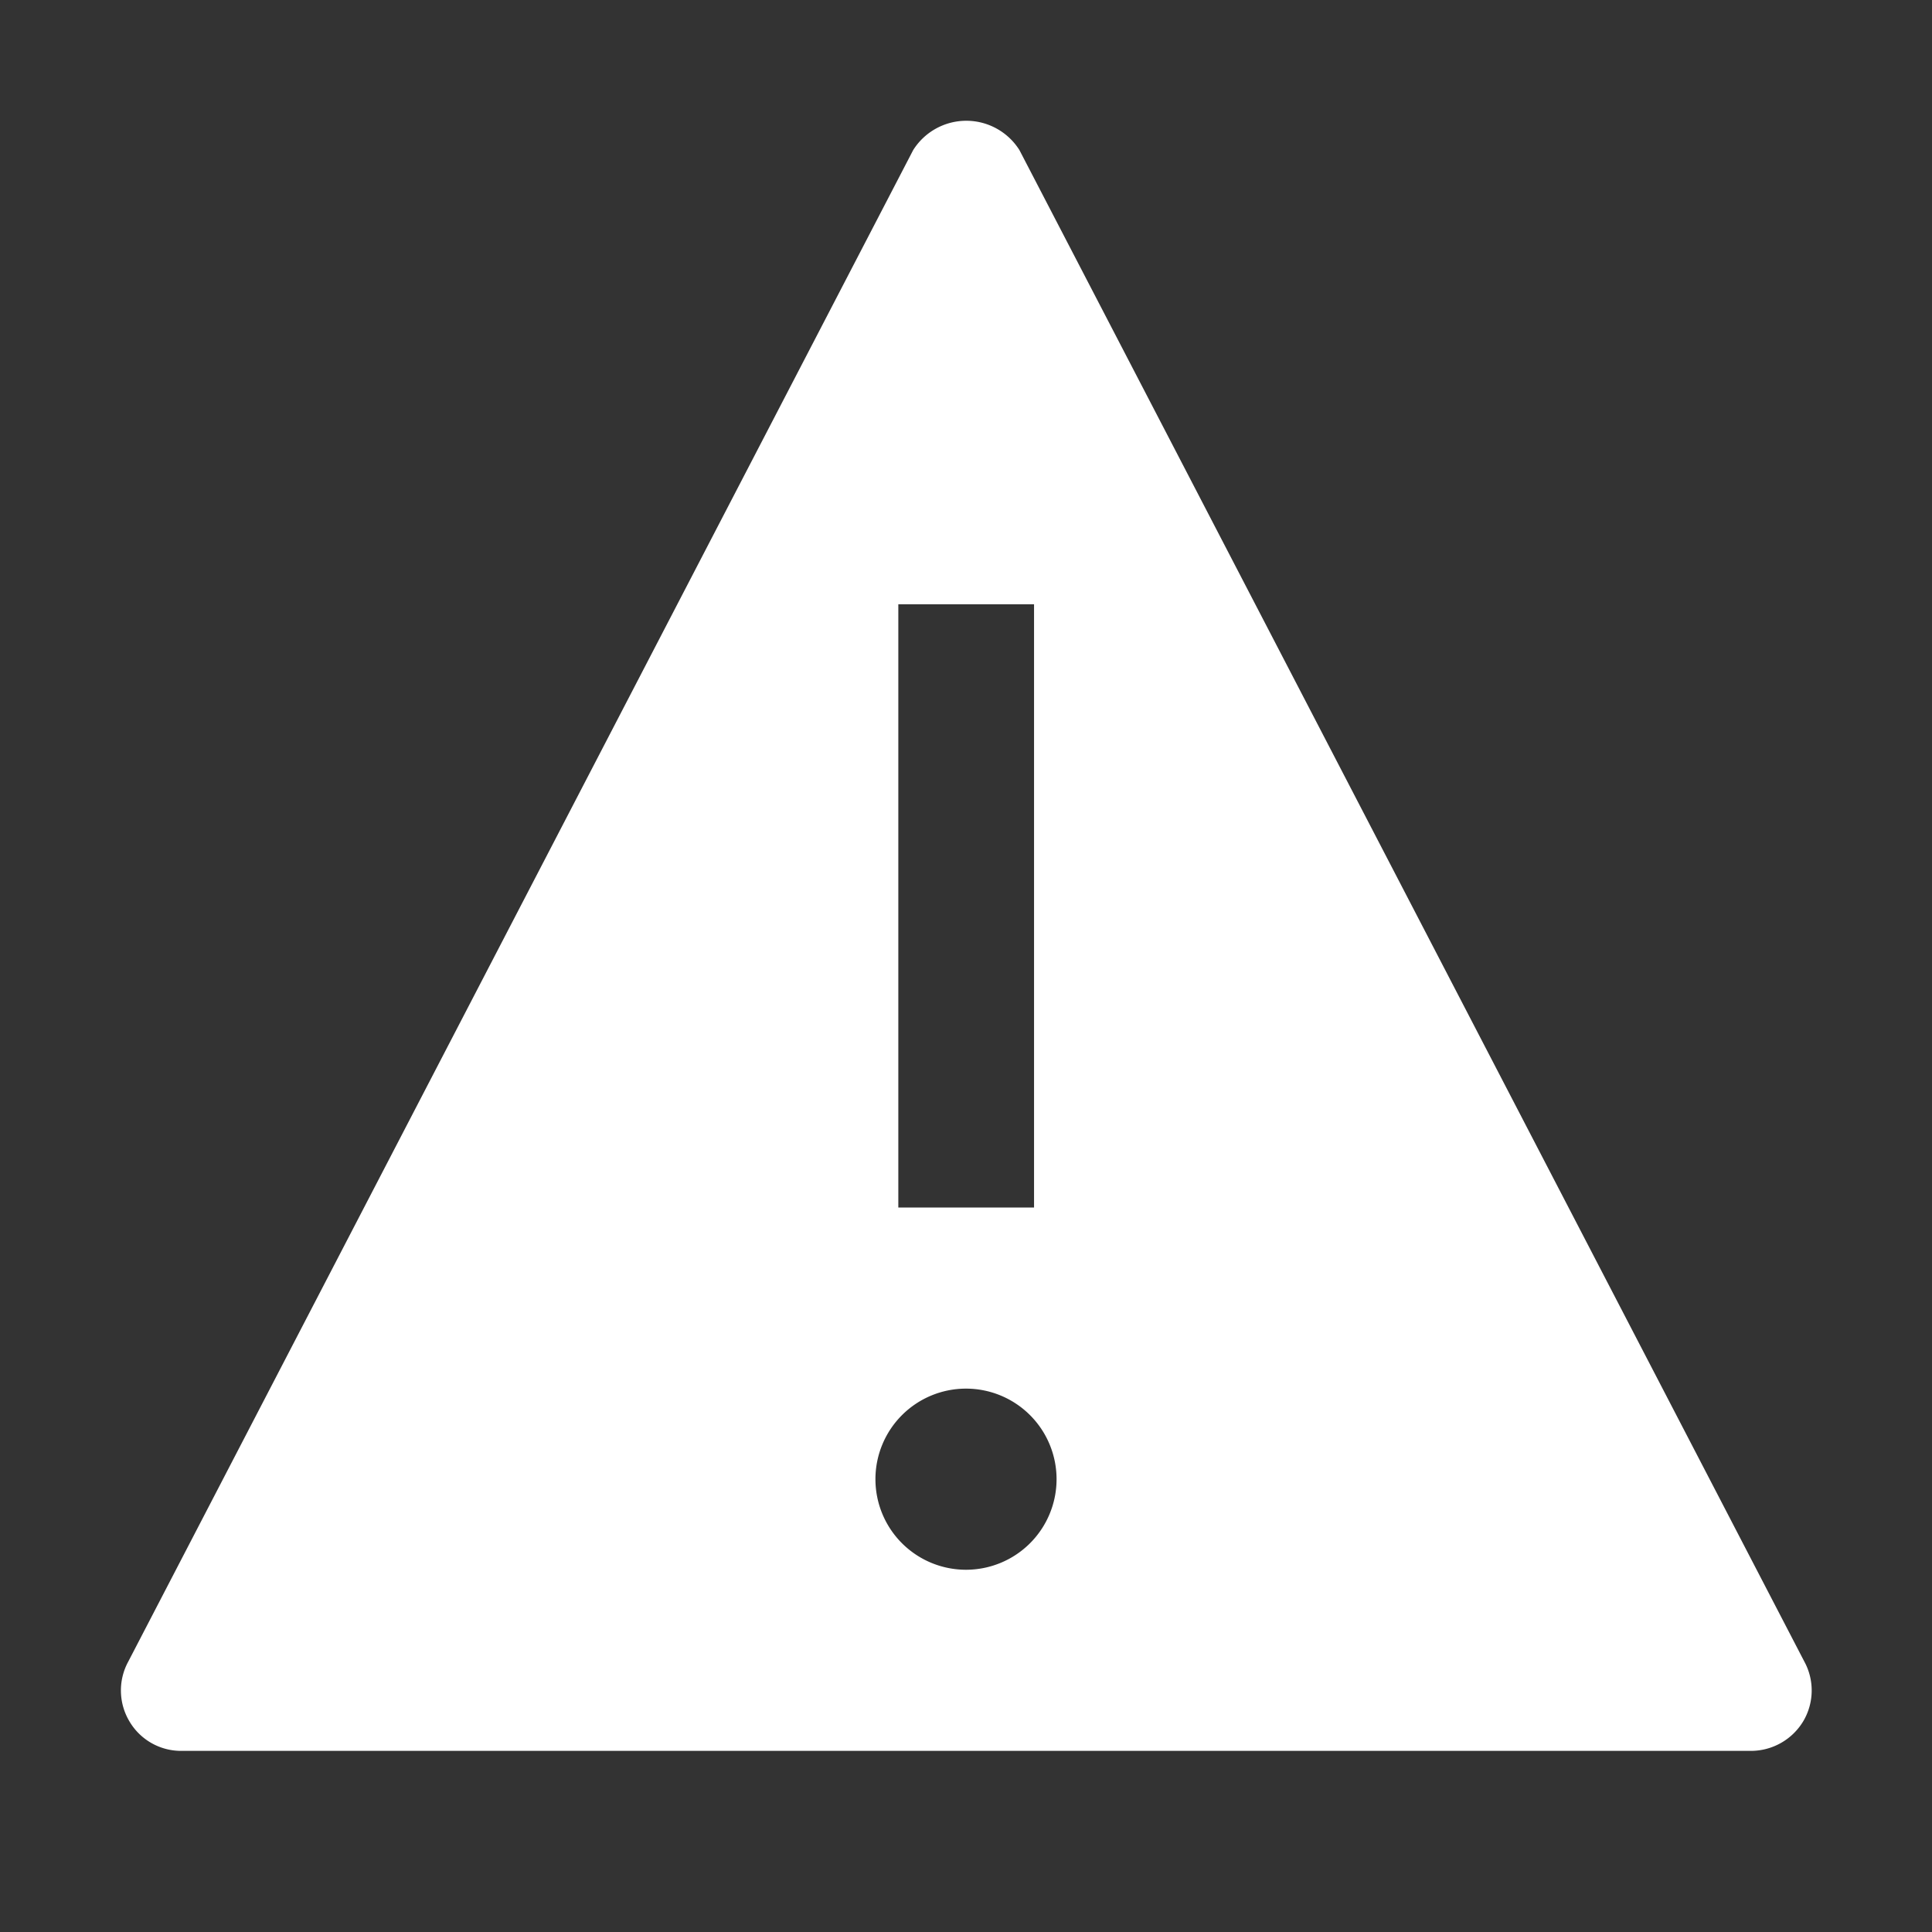 <svg id="warning--alt--filled" xmlns="http://www.w3.org/2000/svg" width="32" height="32" viewBox="0 0 32 32">
  <rect x="0" y="0" width="32" height="32" fill="#333333" stroke="none"/>
  <path id="Subtraction_3" d="M17607,6639h-26a.992.992,0,0,1-.857-.49,1,1,0,0,1-.018-.99l13-25.034a1.04,1.04,0,0,1,1.76,0l13,25.034a1,1,0,0,1-.018.99A1.012,1.012,0,0,1,17607,6639Zm-13-6a1.5,1.5,0,1,0,1.5,1.5A1.5,1.5,0,0,0,17594,6633Zm-1.121-12.992h0V6630h2.248v-9.991h-2.248Z" transform="translate(-17578 -6610)" fill="#fff"/>
  <rect id="_Transparent_Rectangle_" width="32" height="32" fill="none"/>
</svg>
